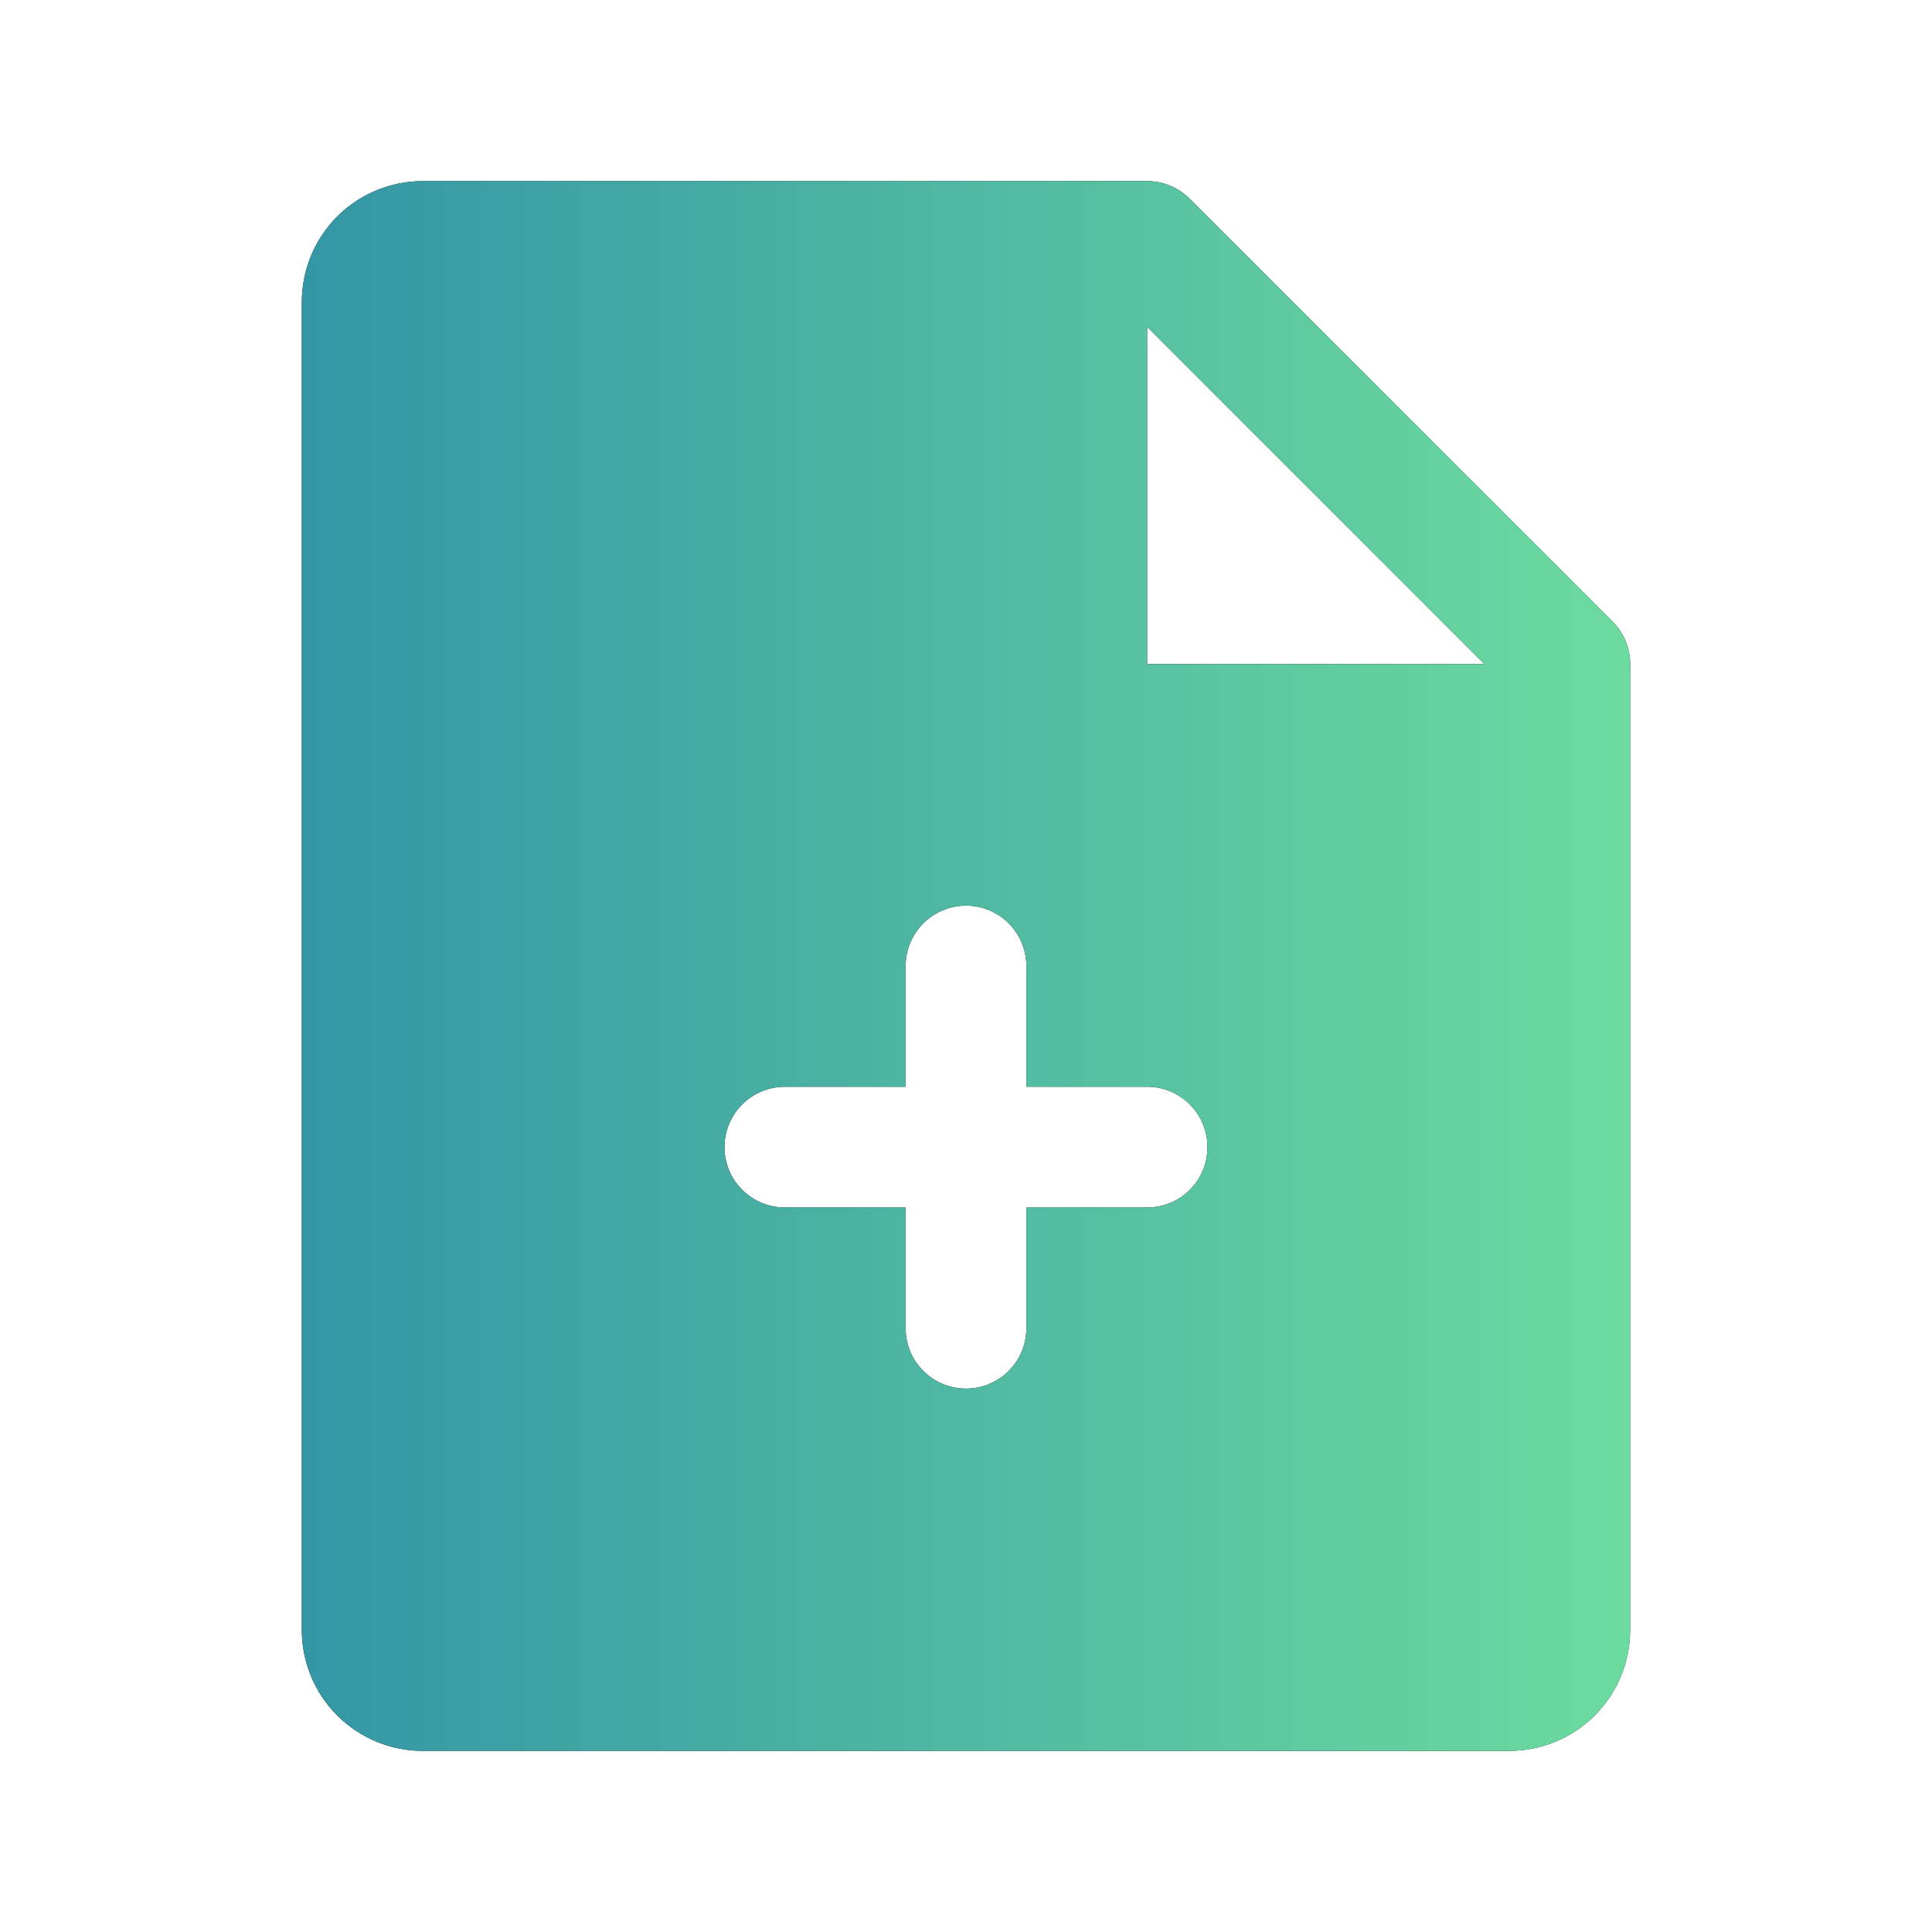 <svg width="32" height="32" viewBox="0 0 32 32" fill="none" xmlns="http://www.w3.org/2000/svg">
<path d="M26.699 10.284L19.707 3.293C19.697 3.283 19.686 3.274 19.676 3.265C19.662 3.252 19.649 3.239 19.635 3.228C19.626 3.22 19.616 3.213 19.606 3.206C19.59 3.193 19.573 3.181 19.556 3.169C19.549 3.164 19.54 3.16 19.533 3.155C19.513 3.142 19.493 3.13 19.472 3.119C19.466 3.116 19.461 3.113 19.455 3.11C19.432 3.098 19.408 3.087 19.384 3.076C19.38 3.075 19.376 3.074 19.372 3.072C19.346 3.062 19.319 3.052 19.291 3.043C19.288 3.042 19.283 3.042 19.279 3.04C19.252 3.032 19.225 3.025 19.197 3.02C19.188 3.018 19.179 3.017 19.17 3.015C19.147 3.011 19.123 3.007 19.1 3.005C19.067 3.002 19.033 3 19 3H6.999C6.469 3.001 5.96 3.212 5.585 3.586C5.211 3.961 5 4.47 4.999 5V27C5 27.53 5.211 28.039 5.585 28.413C5.96 28.788 6.469 28.999 6.999 29H25C25.53 28.999 26.039 28.788 26.413 28.413C26.788 28.039 26.999 27.53 27 27V11.019C27 11.013 27.001 11.007 27.001 11C27.001 10.867 26.974 10.734 26.922 10.611C26.87 10.489 26.794 10.377 26.699 10.284V10.284ZM19 20H17V22C17 22.265 16.895 22.52 16.707 22.707C16.52 22.895 16.265 23 16 23C15.735 23 15.48 22.895 15.293 22.707C15.105 22.52 15 22.265 15 22V20H13C12.735 20 12.48 19.895 12.293 19.707C12.105 19.52 12 19.265 12 19C12 18.735 12.105 18.48 12.293 18.293C12.48 18.105 12.735 18 13 18H15V16C15 15.735 15.105 15.48 15.293 15.293C15.48 15.105 15.735 15 16 15C16.265 15 16.52 15.105 16.707 15.293C16.895 15.48 17 15.735 17 16V18H19C19.265 18 19.52 18.105 19.707 18.293C19.895 18.48 20 18.735 20 19C20 19.265 19.895 19.52 19.707 19.707C19.52 19.895 19.265 20 19 20ZM19 11V5.414L24.586 11H19Z" fill="black"/>
<path d="M26.699 10.284L19.707 3.293C19.697 3.283 19.686 3.274 19.676 3.265C19.662 3.252 19.649 3.239 19.635 3.228C19.626 3.22 19.616 3.213 19.606 3.206C19.59 3.193 19.573 3.181 19.556 3.169C19.549 3.164 19.54 3.16 19.533 3.155C19.513 3.142 19.493 3.13 19.472 3.119C19.466 3.116 19.461 3.113 19.455 3.11C19.432 3.098 19.408 3.087 19.384 3.076C19.38 3.075 19.376 3.074 19.372 3.072C19.346 3.062 19.319 3.052 19.291 3.043C19.288 3.042 19.283 3.042 19.279 3.04C19.252 3.032 19.225 3.025 19.197 3.02C19.188 3.018 19.179 3.017 19.17 3.015C19.147 3.011 19.123 3.007 19.1 3.005C19.067 3.002 19.033 3 19 3H6.999C6.469 3.001 5.96 3.212 5.585 3.586C5.211 3.961 5 4.47 4.999 5V27C5 27.53 5.211 28.039 5.585 28.413C5.96 28.788 6.469 28.999 6.999 29H25C25.53 28.999 26.039 28.788 26.413 28.413C26.788 28.039 26.999 27.53 27 27V11.019C27 11.013 27.001 11.007 27.001 11C27.001 10.867 26.974 10.734 26.922 10.611C26.87 10.489 26.794 10.377 26.699 10.284V10.284ZM19 20H17V22C17 22.265 16.895 22.52 16.707 22.707C16.52 22.895 16.265 23 16 23C15.735 23 15.48 22.895 15.293 22.707C15.105 22.52 15 22.265 15 22V20H13C12.735 20 12.48 19.895 12.293 19.707C12.105 19.52 12 19.265 12 19C12 18.735 12.105 18.48 12.293 18.293C12.48 18.105 12.735 18 13 18H15V16C15 15.735 15.105 15.48 15.293 15.293C15.48 15.105 15.735 15 16 15C16.265 15 16.52 15.105 16.707 15.293C16.895 15.48 17 15.735 17 16V18H19C19.265 18 19.52 18.105 19.707 18.293C19.895 18.48 20 18.735 20 19C20 19.265 19.895 19.52 19.707 19.707C19.52 19.895 19.265 20 19 20ZM19 11V5.414L24.586 11H19Z" fill="url(#paint0_linear_51_342)"/>
<defs>
<linearGradient id="paint0_linear_51_342" x1="4.999" y1="29" x2="27.001" y2="29" gradientUnits="userSpaceOnUse">
<stop stop-color="#3496A5"/>
<stop offset="1" stop-color="#6CDB9F"/>
</linearGradient>
</defs>
</svg>
